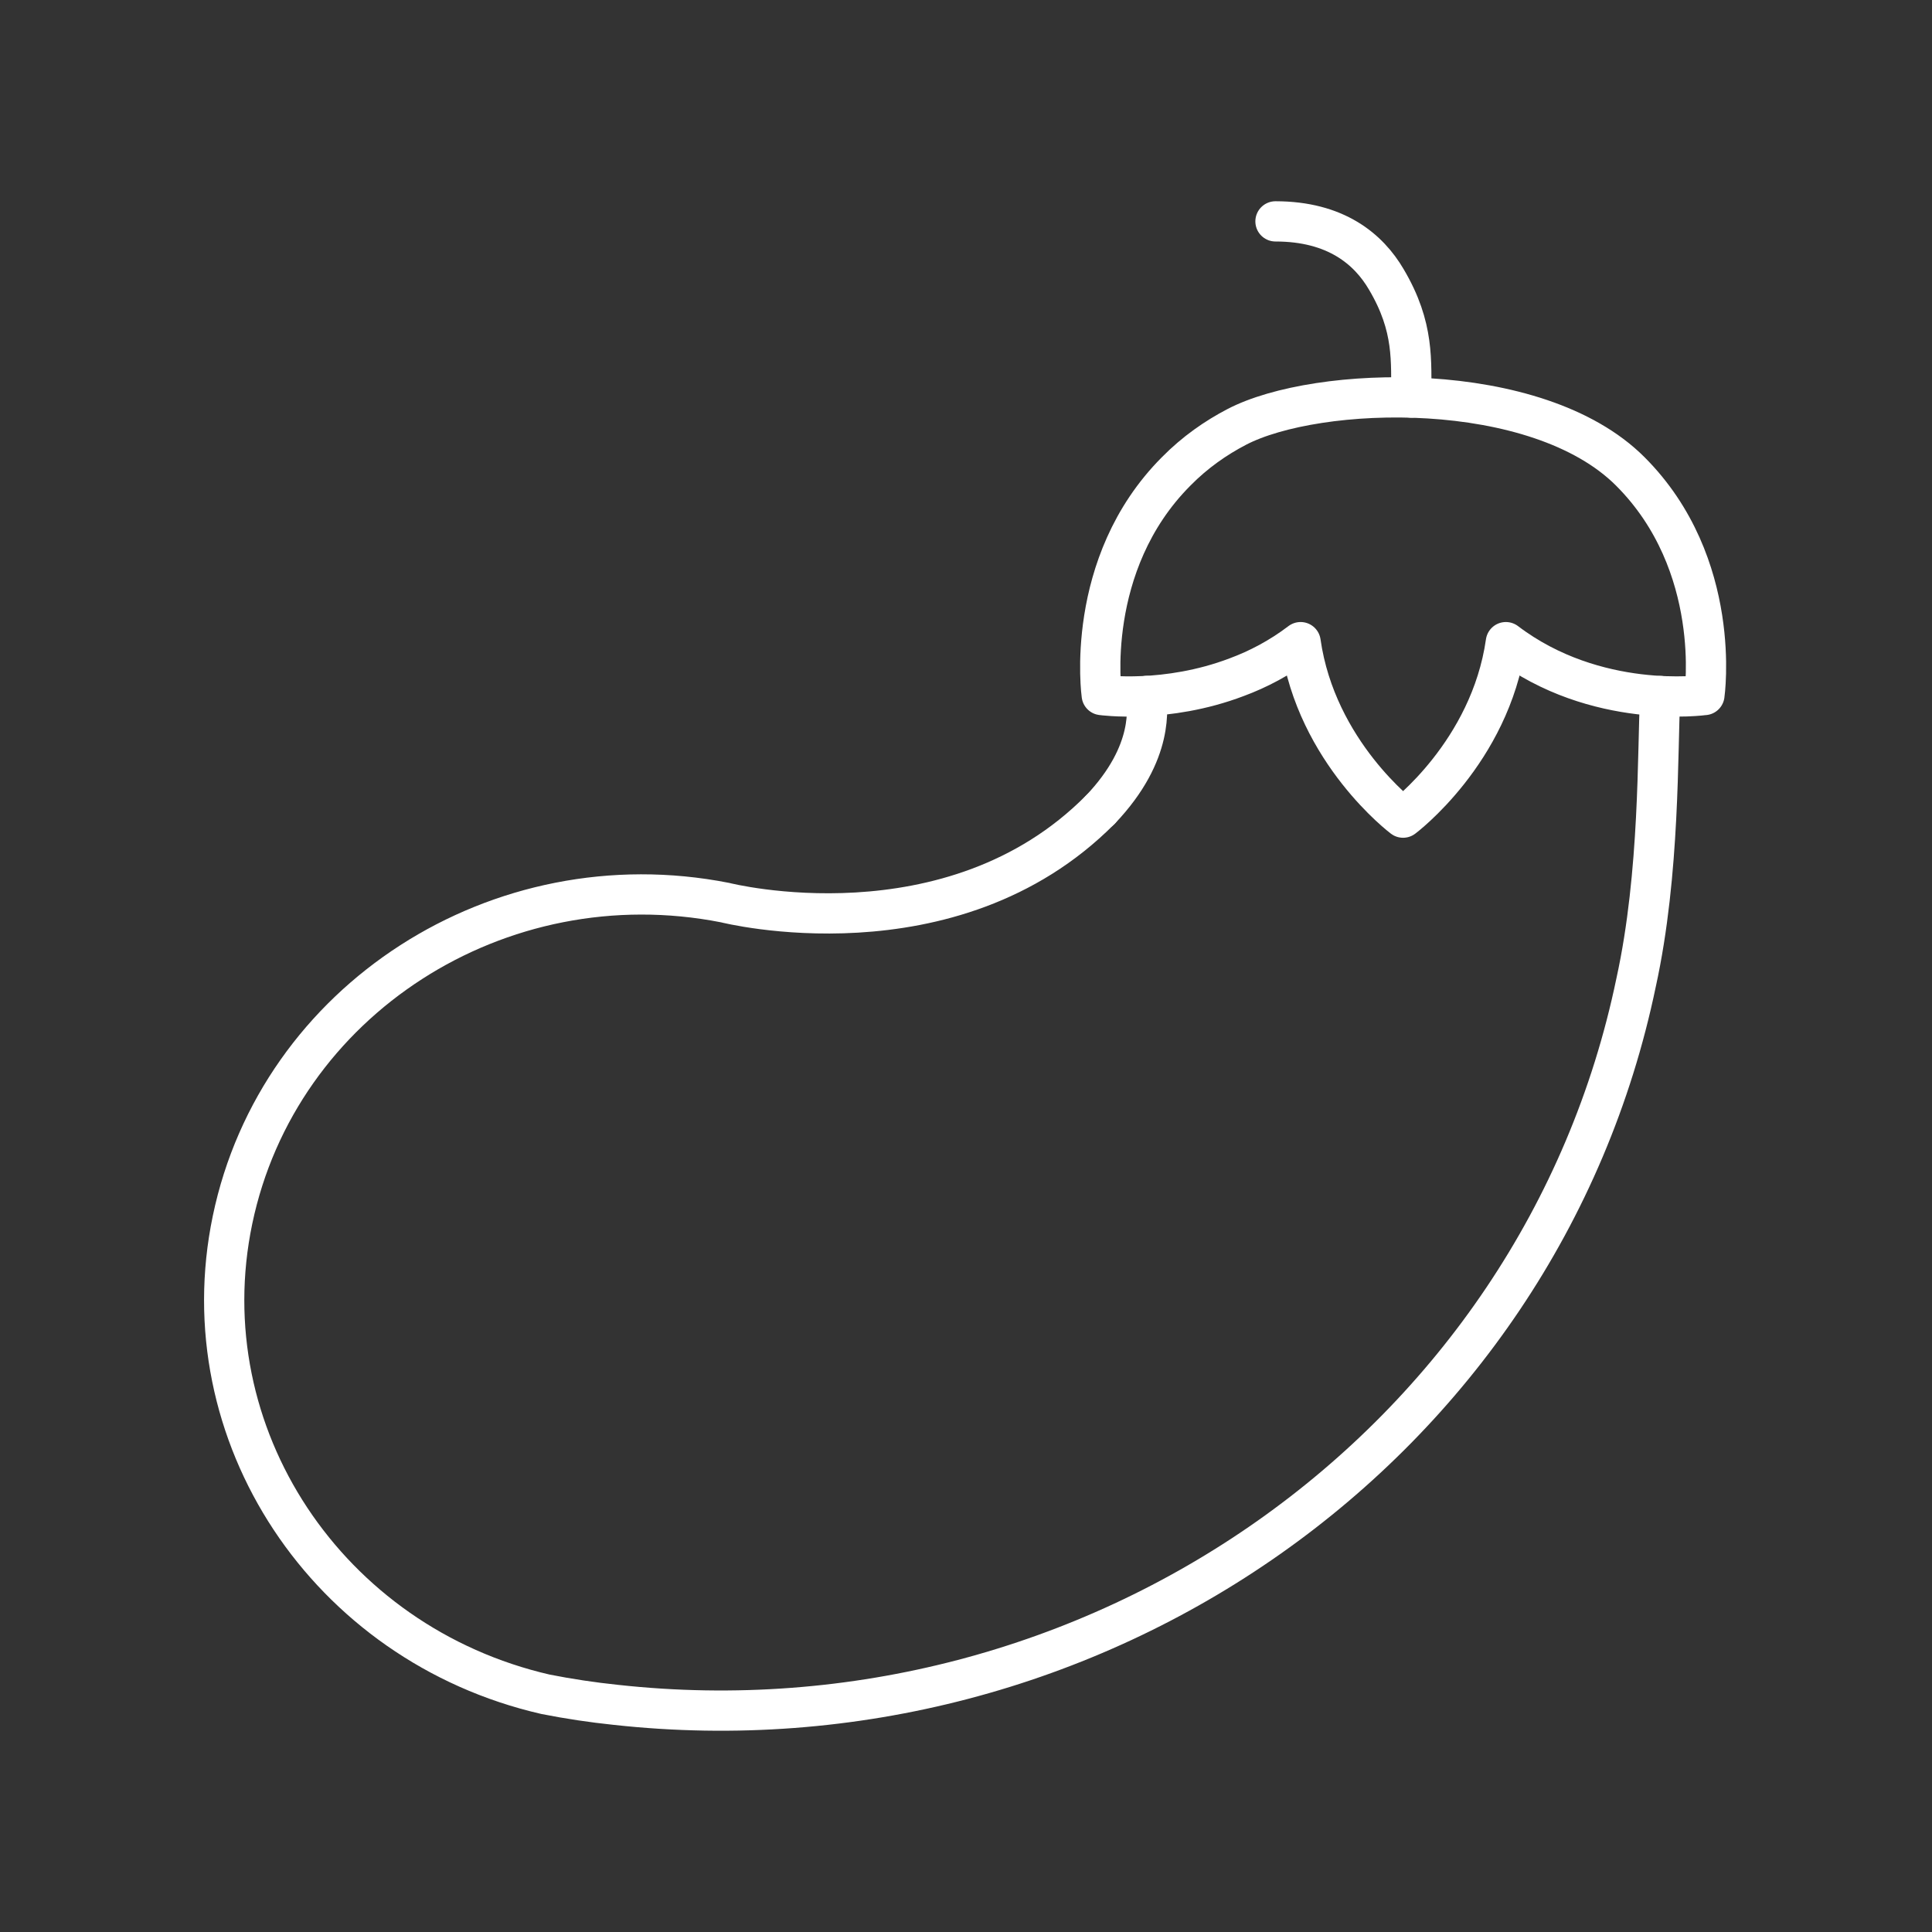 <?xml version="1.0" encoding="UTF-8" standalone="no"?>
<svg
   version="1.2"
   viewBox="0 0 48 48"
   id="svg4"
   xmlns="http://www.w3.org/2000/svg"
   xmlns:svg="http://www.w3.org/2000/svg">
  <rect x="0" y="0" width="48" height="48" fill="#333333" stroke="none"/>
  <defs
     id="defs1" />
  <path
     d="m 41.247,17.293 c -0.072,1.334 0,4.39 -0.598,7.115 C 38.25,35.959 27.15,43.656 15.304,42.357 14.717,42.296 14.131,42.208 13.553,42.094 8.132,40.848 4.666,35.634 5.777,30.307 6.915,24.847 12.398,21.319 18.014,22.425 c 0,0 5.62,1.429 9.322,-2.308"
     fill="none"
     stroke="#ffffff"
     stroke-linecap="round"
     stroke-linejoin="round"
     stroke-width="1"
     id="path1"
     style="stroke-width:1;stroke-dasharray:none" />
  <path
     d="m 31.689,5.5 c 1.503,0 2.314,0.692 2.752,1.439 0.711,1.199 0.609,2.043 0.626,2.938"
     fill="none"
     stroke="#ffffff"
     stroke-linecap="round"
     stroke-linejoin="round"
     stroke-width="1"
     id="path2"
     style="stroke-width:1;stroke-dasharray:none" />
  <path
     d="m 42.346,17.267 c 0,0 -2.699,0.384 -4.933,-1.313 -0.392,2.742 -2.554,4.36 -2.554,4.36 0,0 -2.155,-1.618 -2.546,-4.36 -0.515,0.392 -1.059,0.675 -1.589,0.871 -1.756,0.667 -3.352,0.443 -3.352,0.443 0,0 -0.457,-3.243 1.85,-5.557 0.472,-0.479 0.987,-0.834 1.502,-1.103 2.002,-1.045 7.458,-1.219 9.779,1.103 2.314,2.314 1.843,5.557 1.843,5.557"
     fill="none"
     stroke="#ffffff"
     stroke-linecap="round"
     stroke-linejoin="round"
     stroke-width="1.088"
     id="path3"
     style="stroke-width:1;stroke-dasharray:none" />
  <path
     d="m 27.337,20.117 c 1.376,-1.444 1.146,-2.589 1.15,-2.825"
     fill="none"
     stroke="#ffffff"
     stroke-linecap="round"
     stroke-linejoin="round"
     stroke-width="1"
     id="path4"
     style="stroke-width:1;stroke-dasharray:none" />
</svg>
